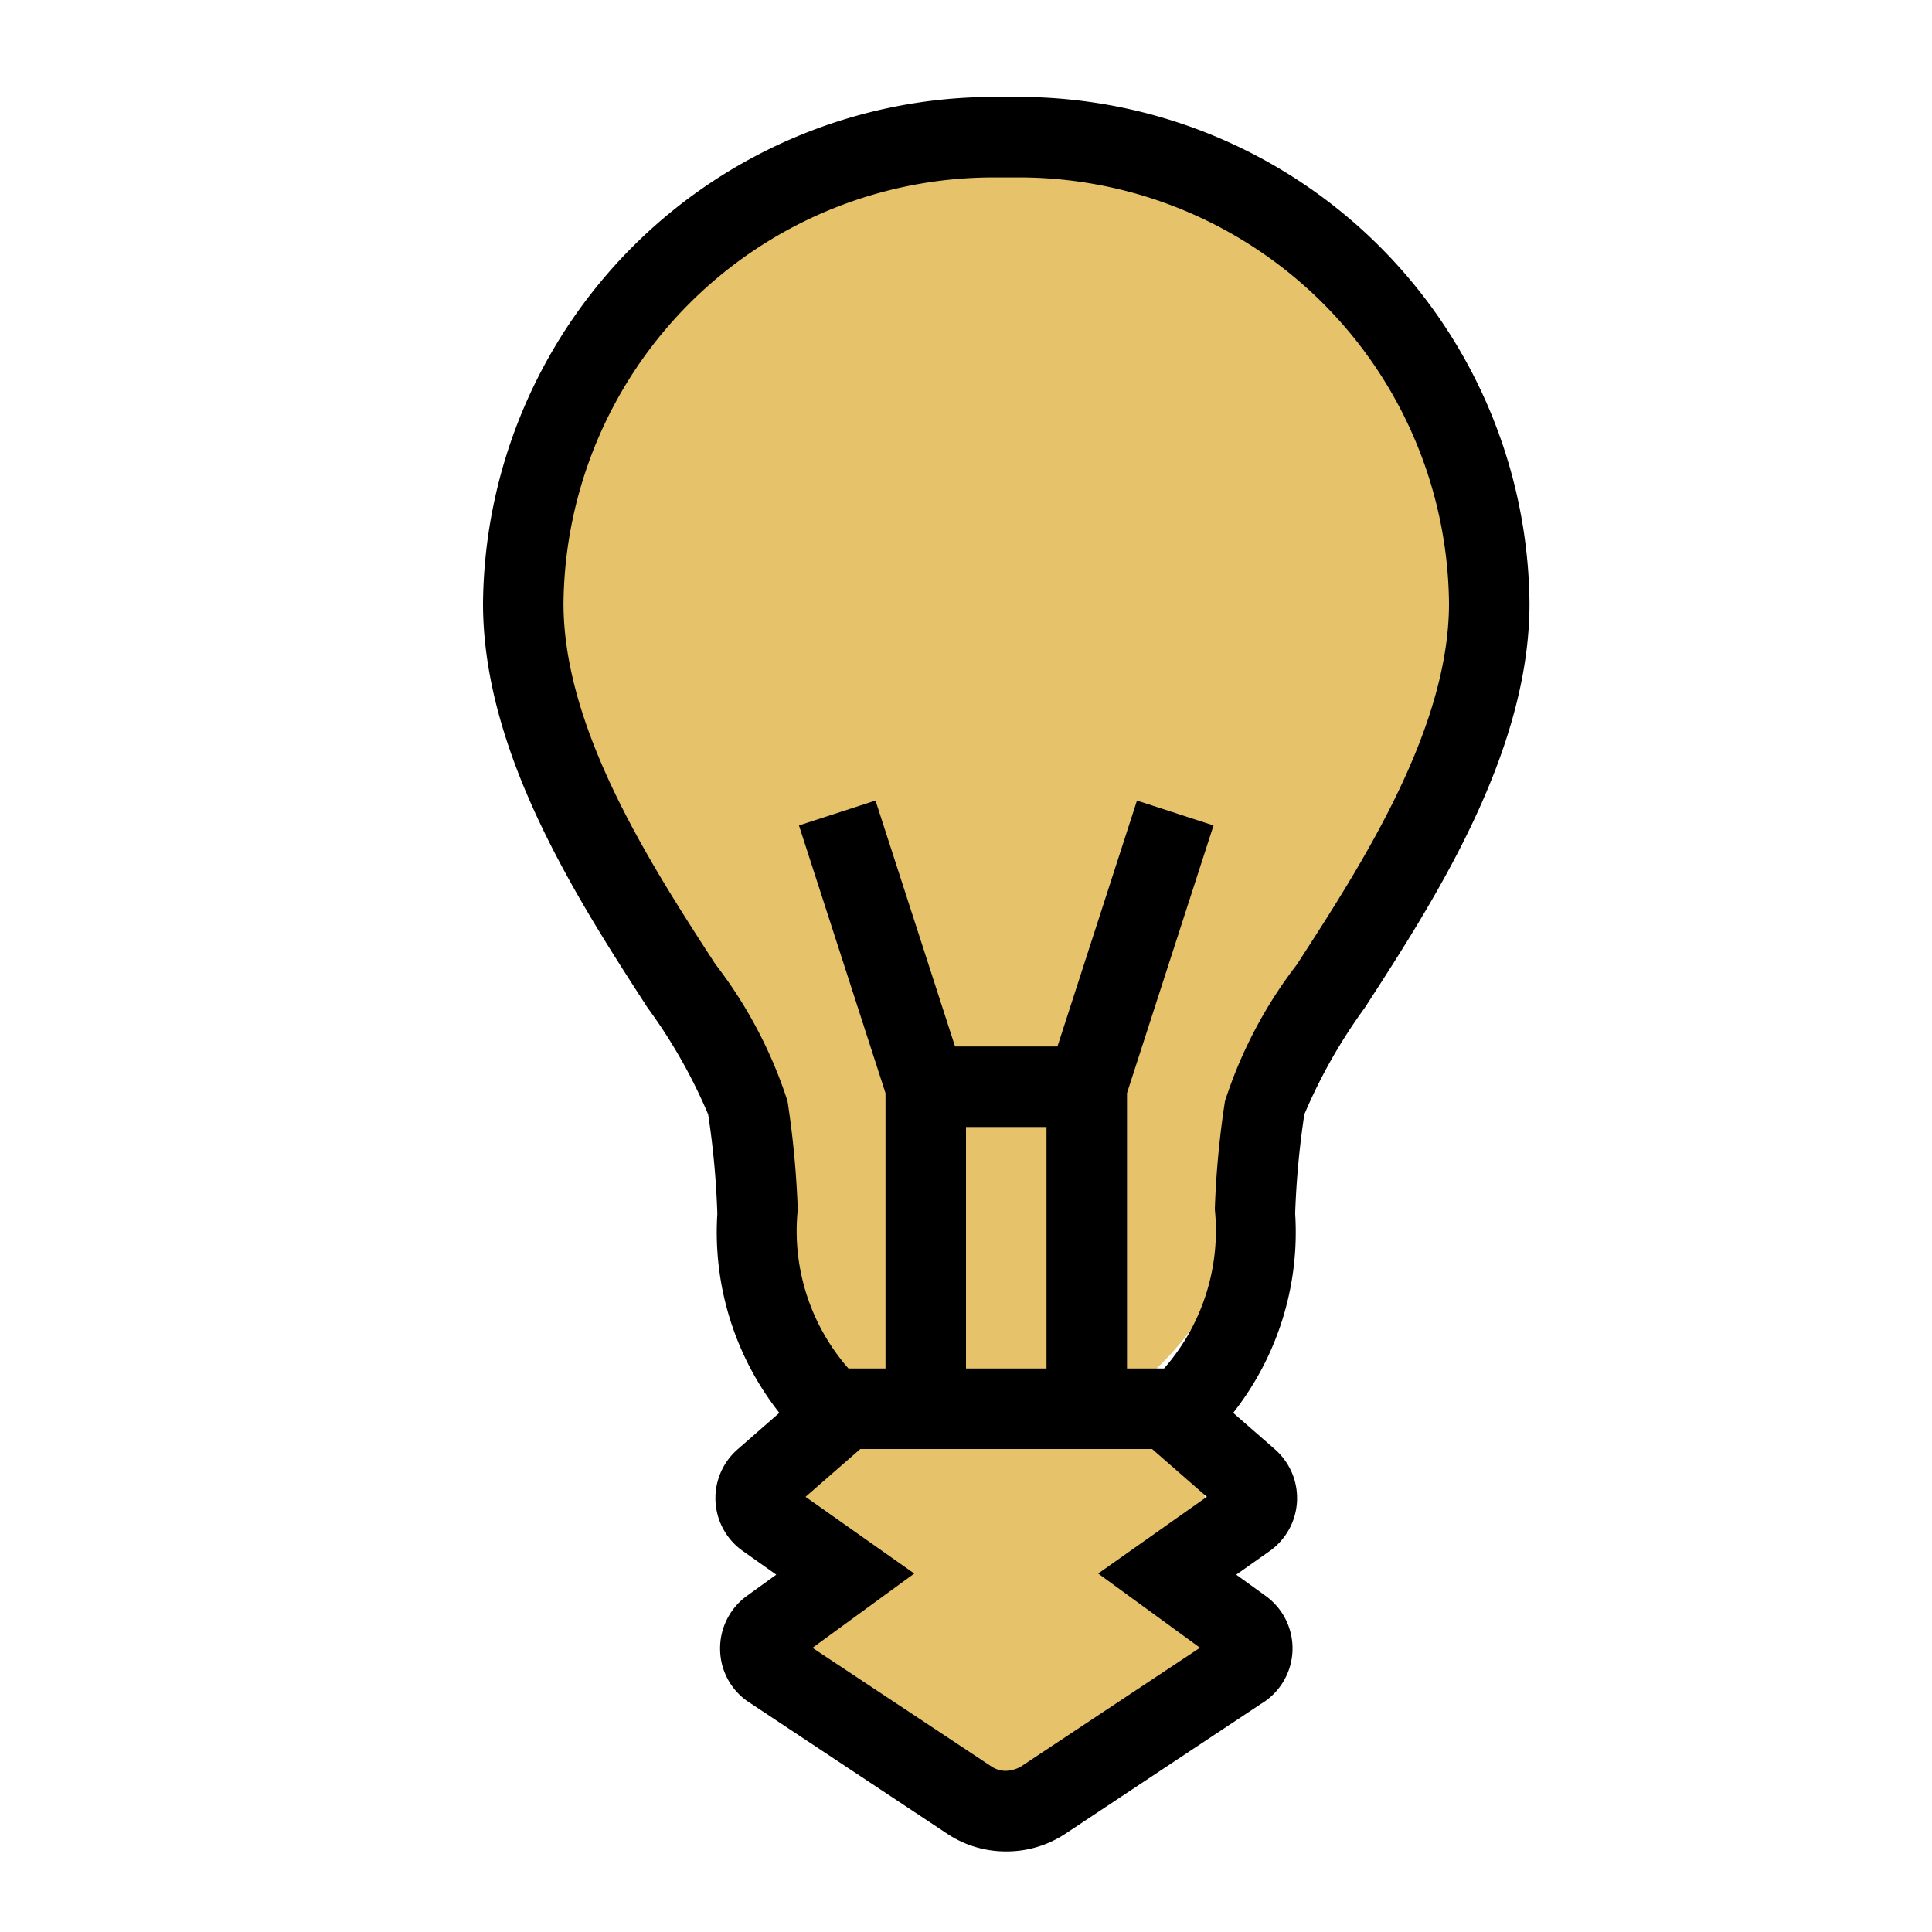 <svg width="80" height="80" viewBox="0 0 24 24" xmlns="http://www.w3.org/2000/svg">
 <g>
  <path id="svg_7" d="m12.447,17.823c-1.864,0 -3.374,-2.074 -3.374,-4.634c0,-2.56 1.51,-4.634 3.374,-4.634c1.864,0 3.374,2.074 3.374,4.634c0,2.56 -1.51,4.634 -3.374,4.634z"  stroke-width="0" stroke="#000" fill="#E6C36A"/>
  <path id="svg_6" d="m12.488,22.132c-1.482,0 -2.683,-1.146 -2.683,-2.561c0,-1.415 1.201,-2.561 2.683,-2.561c1.482,0 2.683,1.146 2.683,2.561c0,1.415 -1.201,2.561 -2.683,2.561z"  stroke-width="0" stroke="#000" fill="#E6C36A"/>
  <path id="svg_4" d="m12.569,13.433c-3.234,0 -5.854,-2.565 -5.854,-5.732c0,-3.167 2.62,-5.732 5.854,-5.732c3.234,0 5.854,2.565 5.854,5.732c0,3.167 -2.62,5.732 -5.854,5.732z" stroke-width="0" stroke="#000" fill="#E6C36A"/>
  <path id="svg_1" d="m12.662,1.204l-0.324,0a6.35,6.35 0 0 0 -6.338,6.292c0,1.866 1.182,3.69 2.045,5.023a6.572,6.572 0 0 1 0.752,1.324a10.398,10.398 0 0 1 0.114,1.235a3.628,3.628 0 0 0 0.77,2.473l-0.518,0.453a0.804,0.804 0 0 0 0.066,1.264l0.414,0.293l-0.364,0.263a0.804,0.804 0 0 0 -0.333,0.689a0.794,0.794 0 0 0 0.37,0.641l2.45,1.625a1.311,1.311 0 0 0 0.723,0.22l0.016,0a1.316,1.316 0 0 0 0.73,-0.22l2.43,-1.613a0.803,0.803 0 0 0 0.059,-1.34l-0.367,-0.265l0.418,-0.295a0.806,0.806 0 0 0 0.062,-1.263l-0.518,-0.452a3.626,3.626 0 0 0 0.77,-2.476a10.735,10.735 0 0 1 0.114,-1.232a6.64,6.64 0 0 1 0.75,-1.323c0.864,-1.334 2.047,-3.162 2.047,-5.024a6.35,6.35 0 0 0 -6.338,-6.292zm2.245,19.265l-2.225,1.476a0.41,0.41 0 0 1 -0.185,0.053l-0.002,0a0.32,0.32 0 0 1 -0.177,-0.053l-2.225,-1.475l1.264,-0.923l-1.35,-0.953l0.68,-0.594l3.625,0l0.68,0.594l-1.35,0.953l1.265,0.922zm-2.907,-3.469l0,-3l1,0l0,3l-1,0zm4.114,-5.023a5.595,5.595 0 0 0 -0.897,1.702a11.287,11.287 0 0 0 -0.126,1.344a2.598,2.598 0 0 1 -0.631,1.977l-0.46,0l0,-3.421l1.075,-3.325l-0.951,-0.309l-0.988,3.055l-1.272,0l-0.988,-3.055l-0.951,0.309l1.075,3.325l0,3.421l-0.46,0a2.59,2.59 0 0 1 -0.63,-1.973a11.574,11.574 0 0 0 -0.127,-1.348a5.597,5.597 0 0 0 -0.898,-1.704c-0.796,-1.227 -1.885,-2.908 -1.885,-4.479a5.343,5.343 0 0 1 5.338,-5.292l0.324,0a5.343,5.343 0 0 1 5.338,5.292c0,1.566 -1.09,3.251 -1.886,4.48l0,0.001z"/>
  <path id="svg_2" d="m0,0l24,0l0,24l-24,0l0,-24z" fill="none"/>
 </g>
</svg>